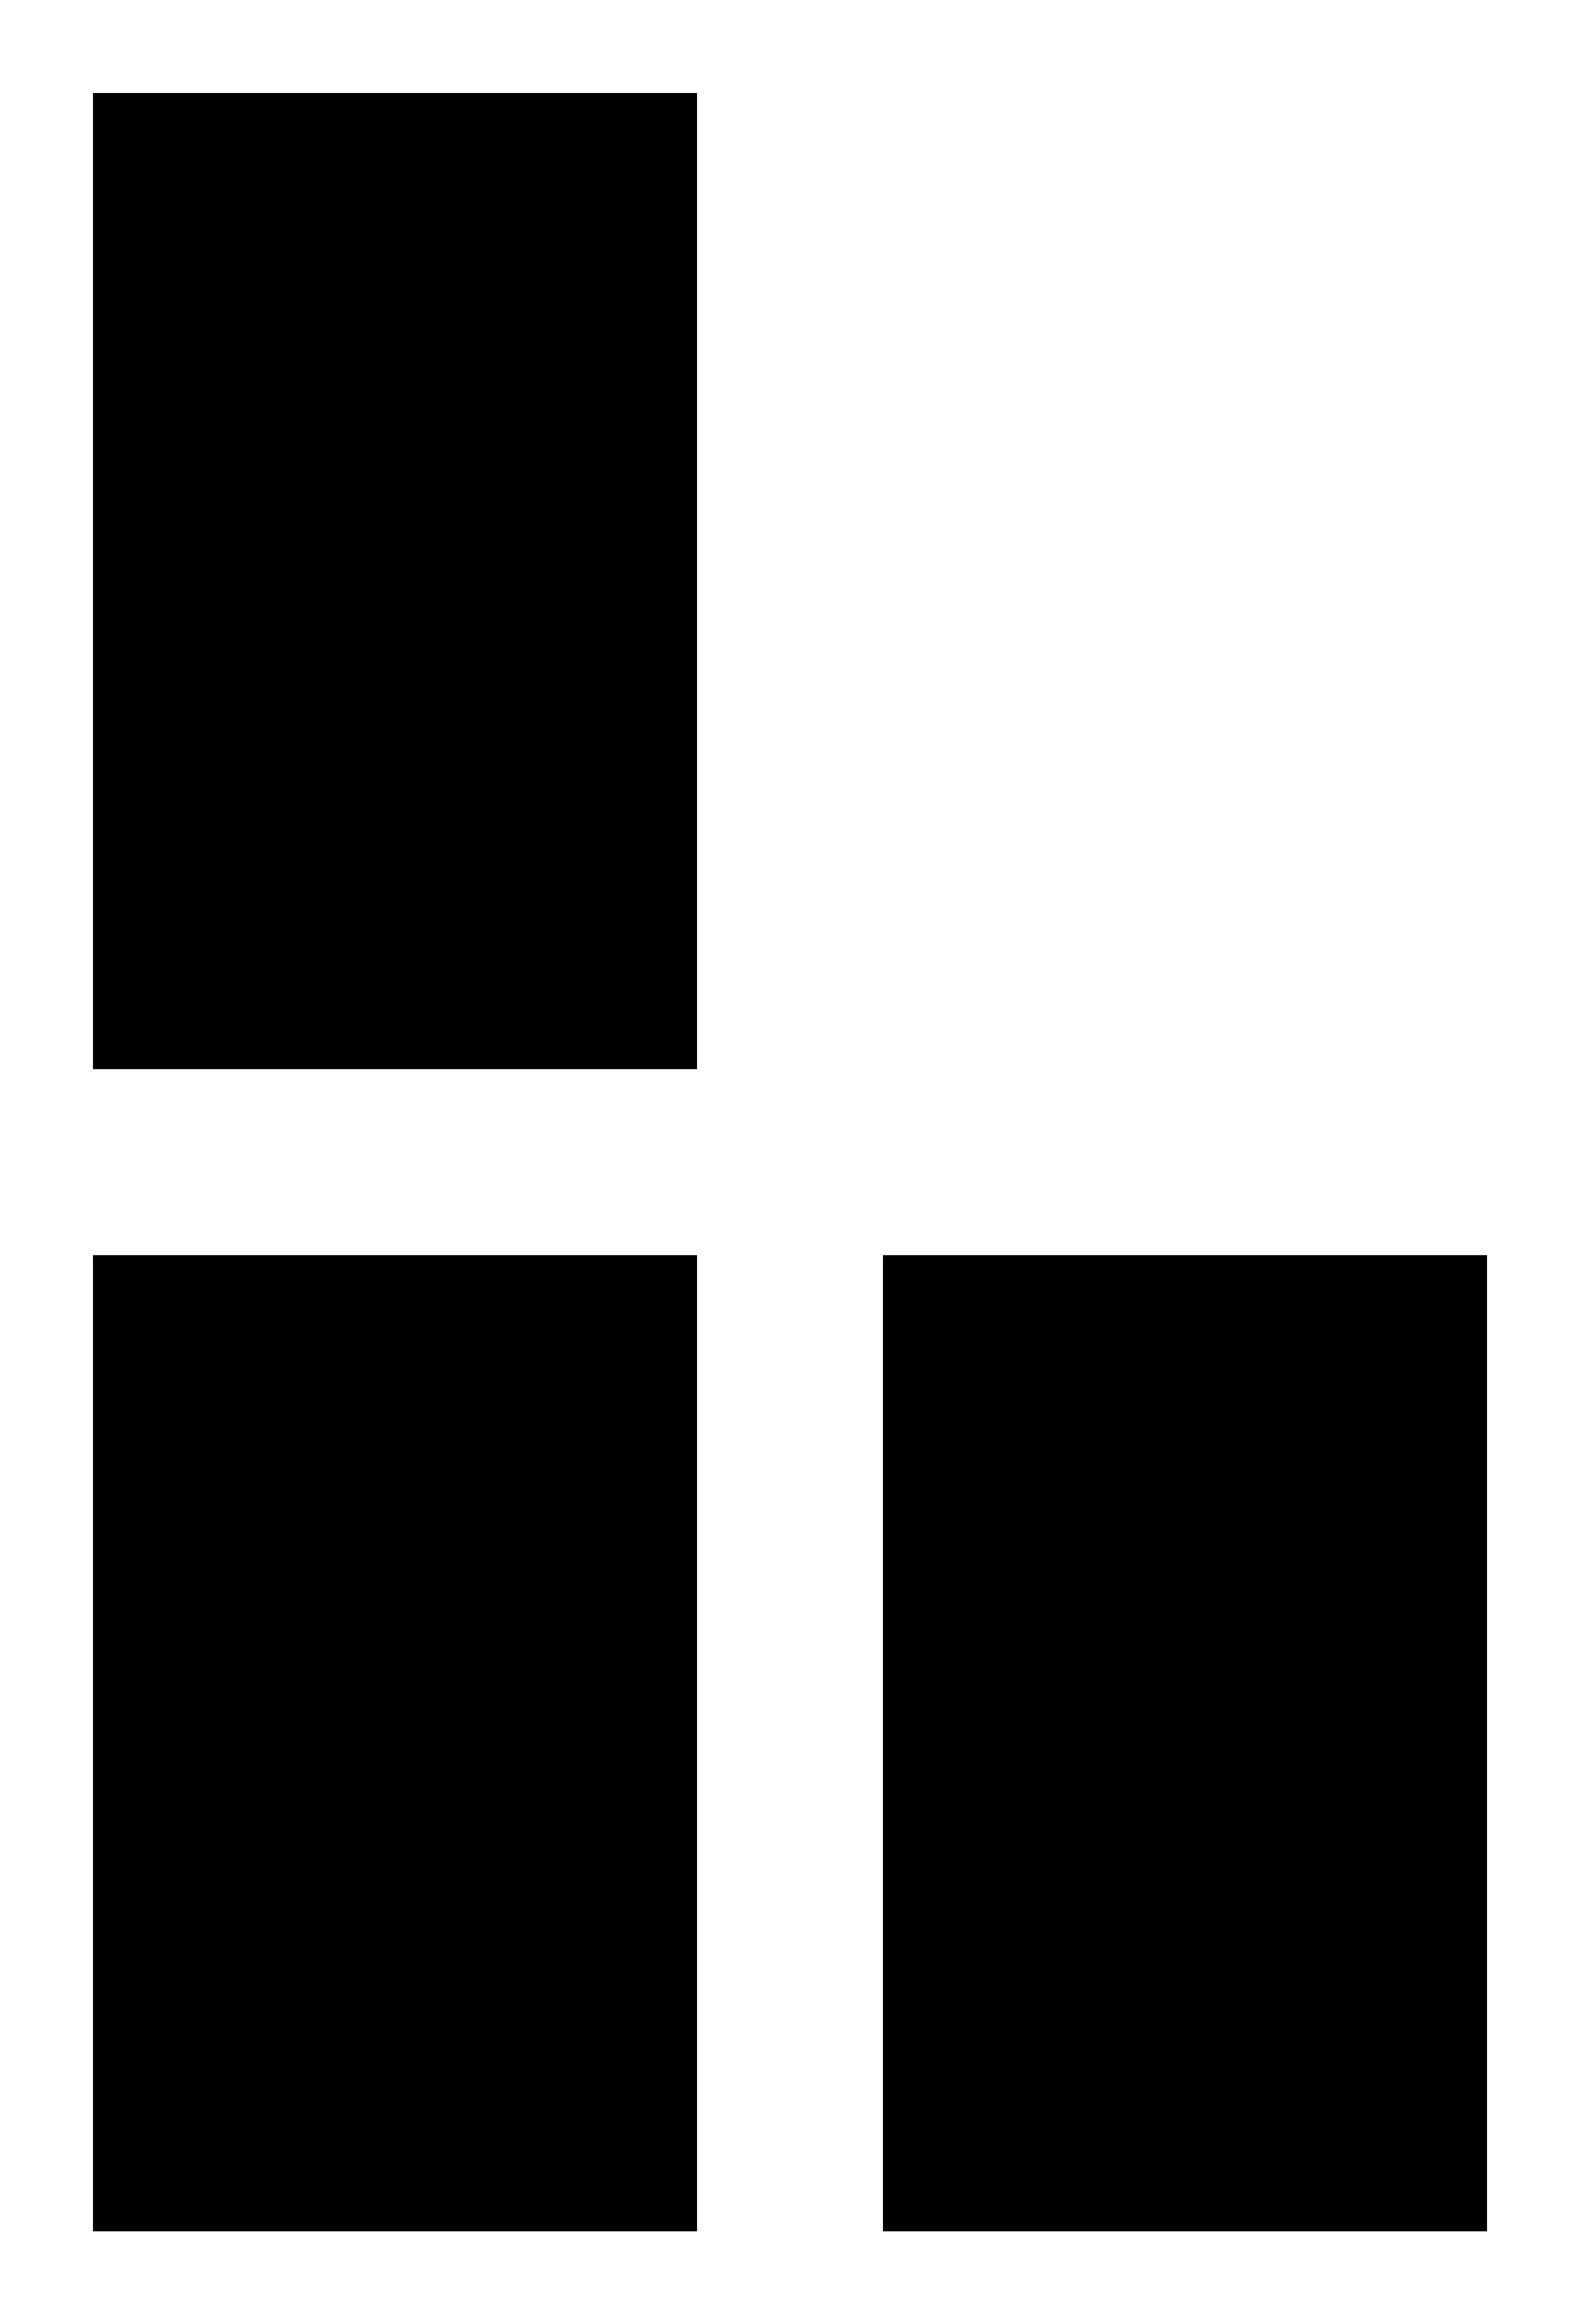 <svg version="1.1"
     width="680" height="1000"
     viewBox="160 0 680 1000"
     xmlns="http://www.w3.org/2000/svg">
<path id="glyph-1CC2D" d="
      M200,40 l260,0 l0,420 l-260,0 l0,-420z
      m0,500 l260,0 l0,420 l-260,0 l0,-420z
      m340,0 l260,0 l0,420 l-260,0 l0,-420z
      "
      fill-rule="evenodd" />

<![CDATA[

Copyright © 2024 Michael A. Peters for the Platillo Font.

See GUST-FONT-LICENSE.txt and LPPL.txt that should have accompanied this file.

]]>

</svg>
